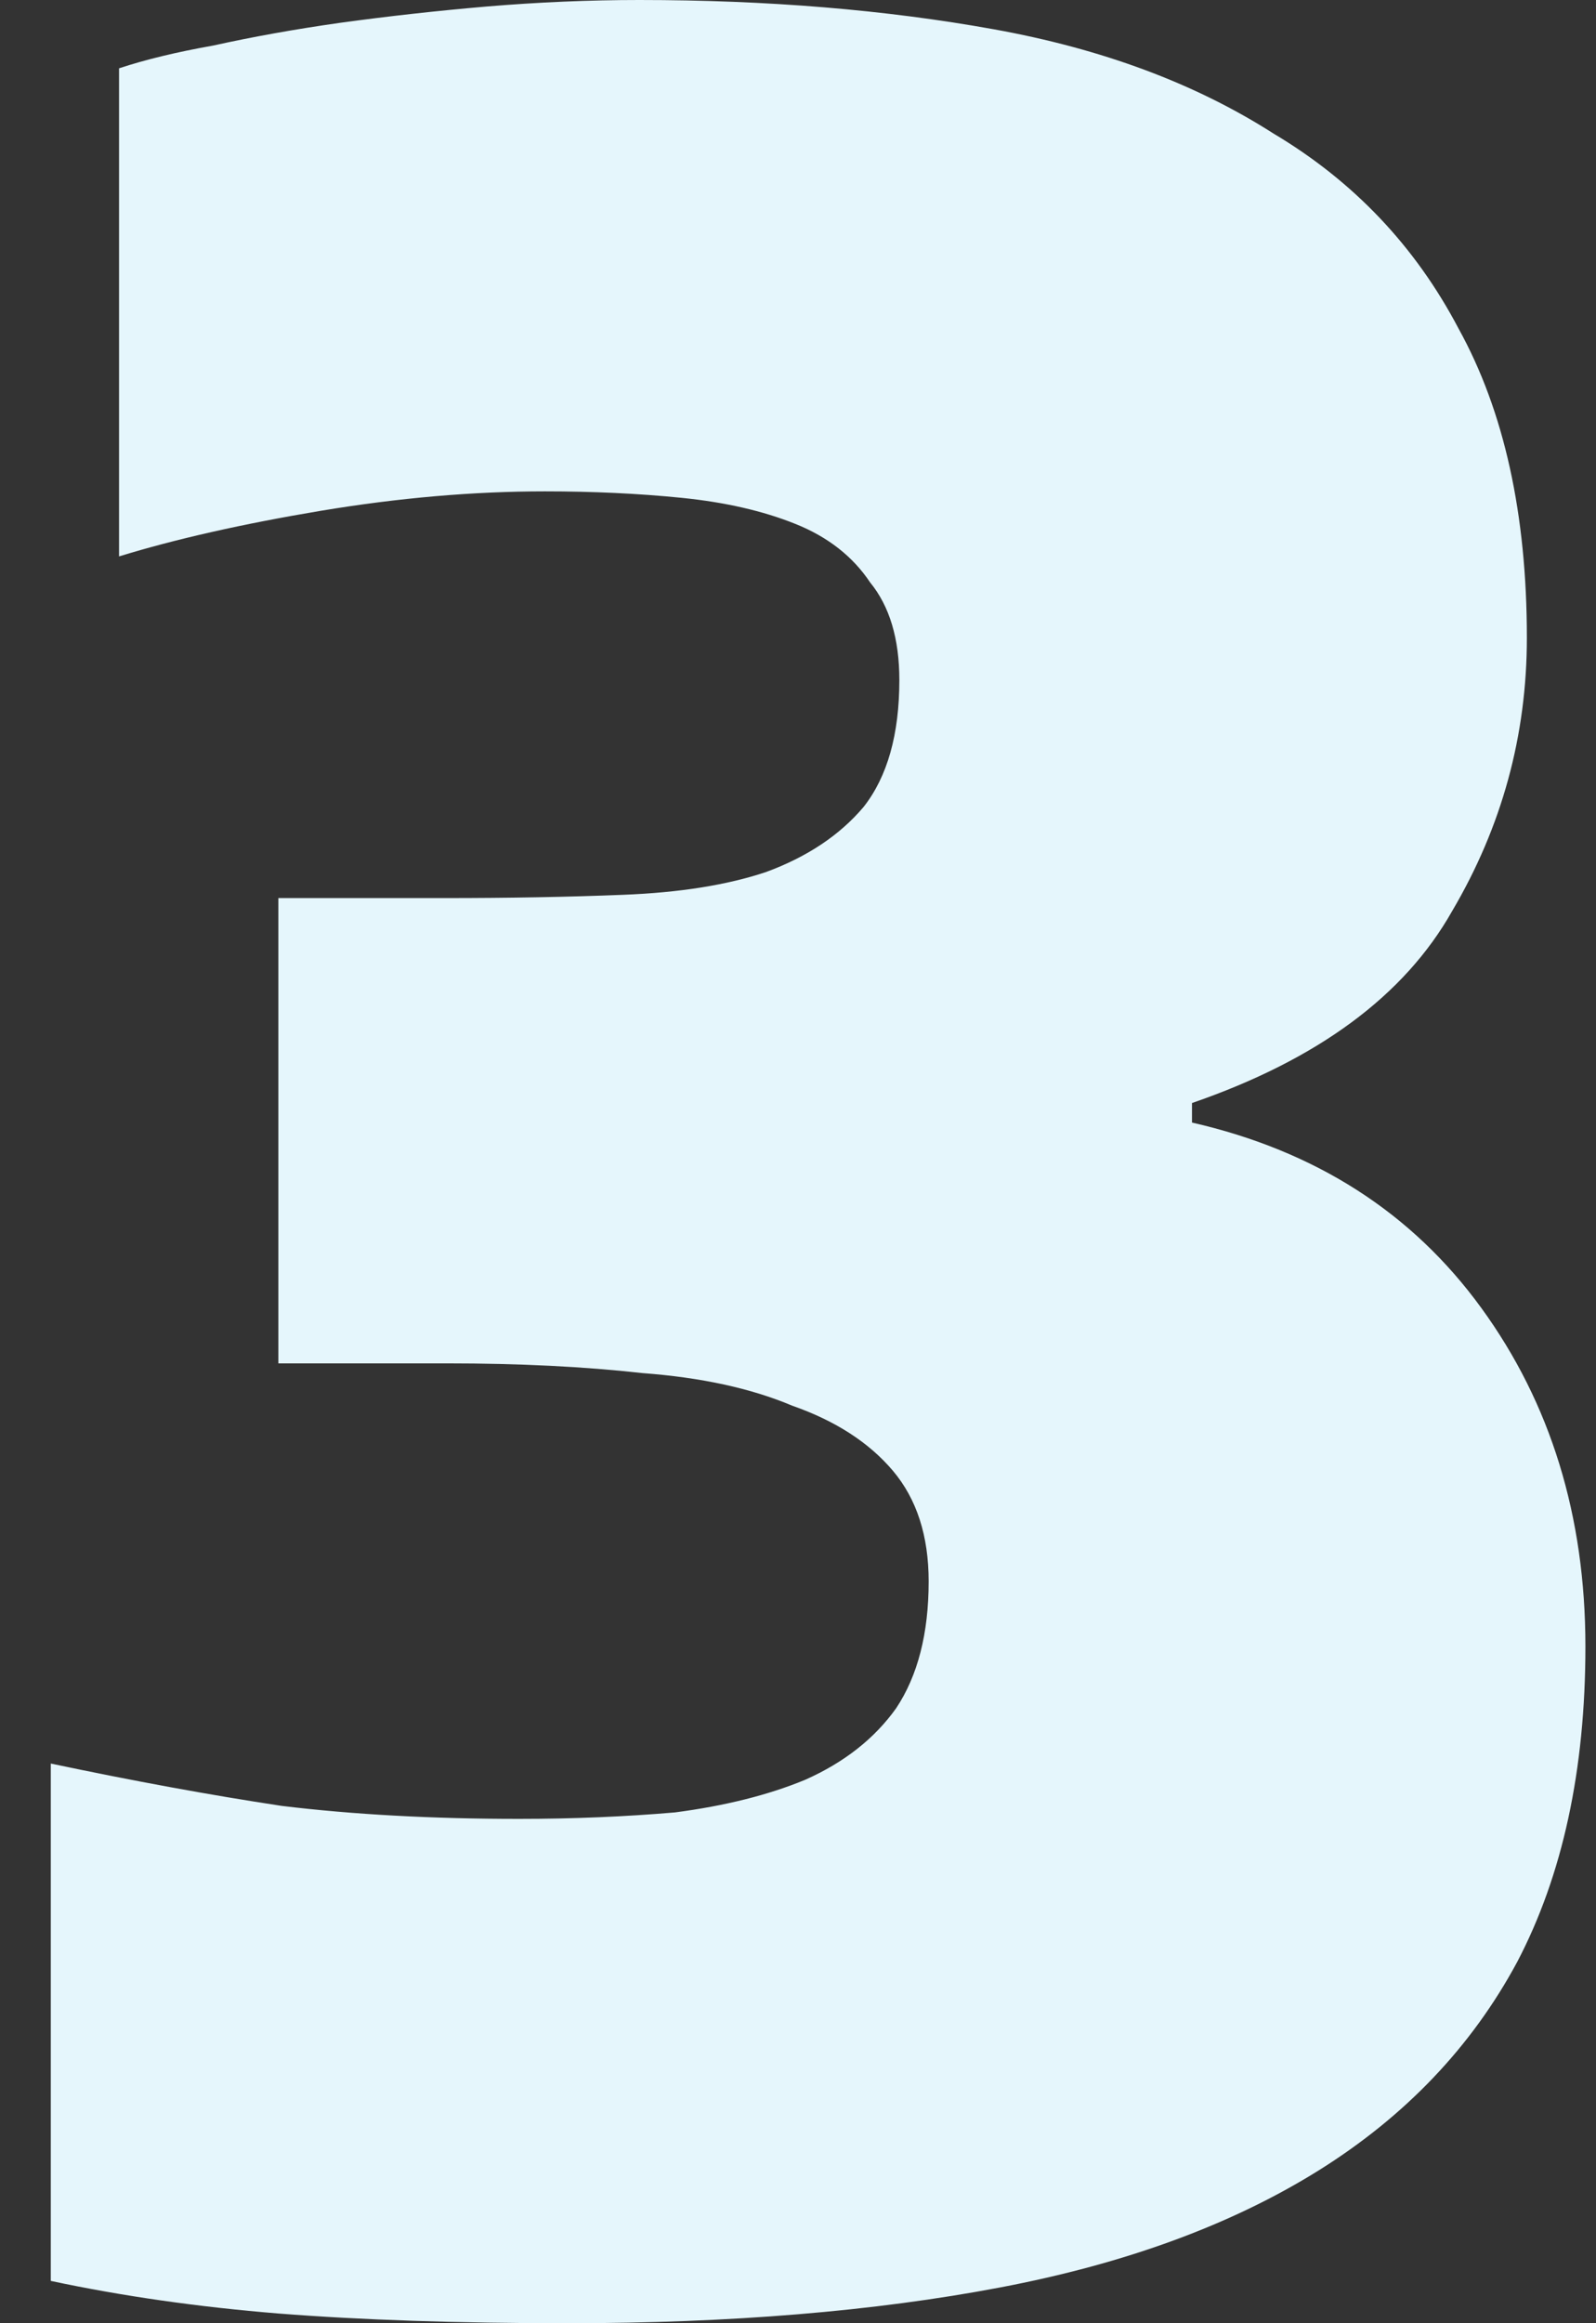 <svg width="22" height="32" viewBox="0 0 22 32" fill="none" xmlns="http://www.w3.org/2000/svg">
<rect x="0" y="0" width="22" height="32" fill="#333333" stroke="none"/>
<path d="M7.826 32C6.302 32 4.973 31.955 3.837 31.866C2.732 31.776 1.686 31.627 0.7 31.417V24.291C1.835 24.53 2.896 24.725 3.882 24.874C4.868 24.994 5.959 25.053 7.154 25.053C7.901 25.053 8.618 25.023 9.305 24.964C9.992 24.874 10.59 24.725 11.098 24.515C11.636 24.276 12.054 23.948 12.353 23.529C12.651 23.081 12.801 22.499 12.801 21.782C12.801 21.154 12.636 20.646 12.308 20.258C11.979 19.869 11.516 19.57 10.918 19.361C10.351 19.122 9.664 18.973 8.857 18.913C8.05 18.823 7.154 18.779 6.168 18.779H3.837V12.37H6.123C7.019 12.37 7.841 12.355 8.588 12.325C9.365 12.295 10.022 12.191 10.56 12.011C11.128 11.802 11.576 11.503 11.904 11.115C12.233 10.697 12.397 10.114 12.397 9.367C12.397 8.799 12.263 8.351 11.994 8.022C11.755 7.664 11.411 7.395 10.963 7.216C10.515 7.036 9.992 6.917 9.395 6.857C8.797 6.797 8.17 6.768 7.512 6.768C6.526 6.768 5.495 6.857 4.42 7.036C3.344 7.216 2.418 7.425 1.641 7.664V0.941C2 0.822 2.433 0.717 2.941 0.627C3.479 0.508 4.061 0.403 4.689 0.314C5.346 0.224 6.018 0.149 6.706 0.09C7.423 0.03 8.125 0 8.812 0C10.575 0 12.203 0.134 13.697 0.403C15.191 0.672 16.476 1.15 17.552 1.838C18.657 2.495 19.509 3.391 20.106 4.527C20.734 5.662 21.047 7.081 21.047 8.784C21.047 10.129 20.704 11.384 20.017 12.549C19.359 13.714 18.164 14.596 16.431 15.193V15.462C18.134 15.851 19.464 16.702 20.42 18.017C21.376 19.331 21.854 20.885 21.854 22.678C21.854 24.381 21.54 25.83 20.913 27.025C20.285 28.191 19.374 29.147 18.179 29.894C16.984 30.64 15.52 31.178 13.787 31.507C12.054 31.836 10.067 32 7.826 32Z" fill="#E5F6FC"/>
</svg>
